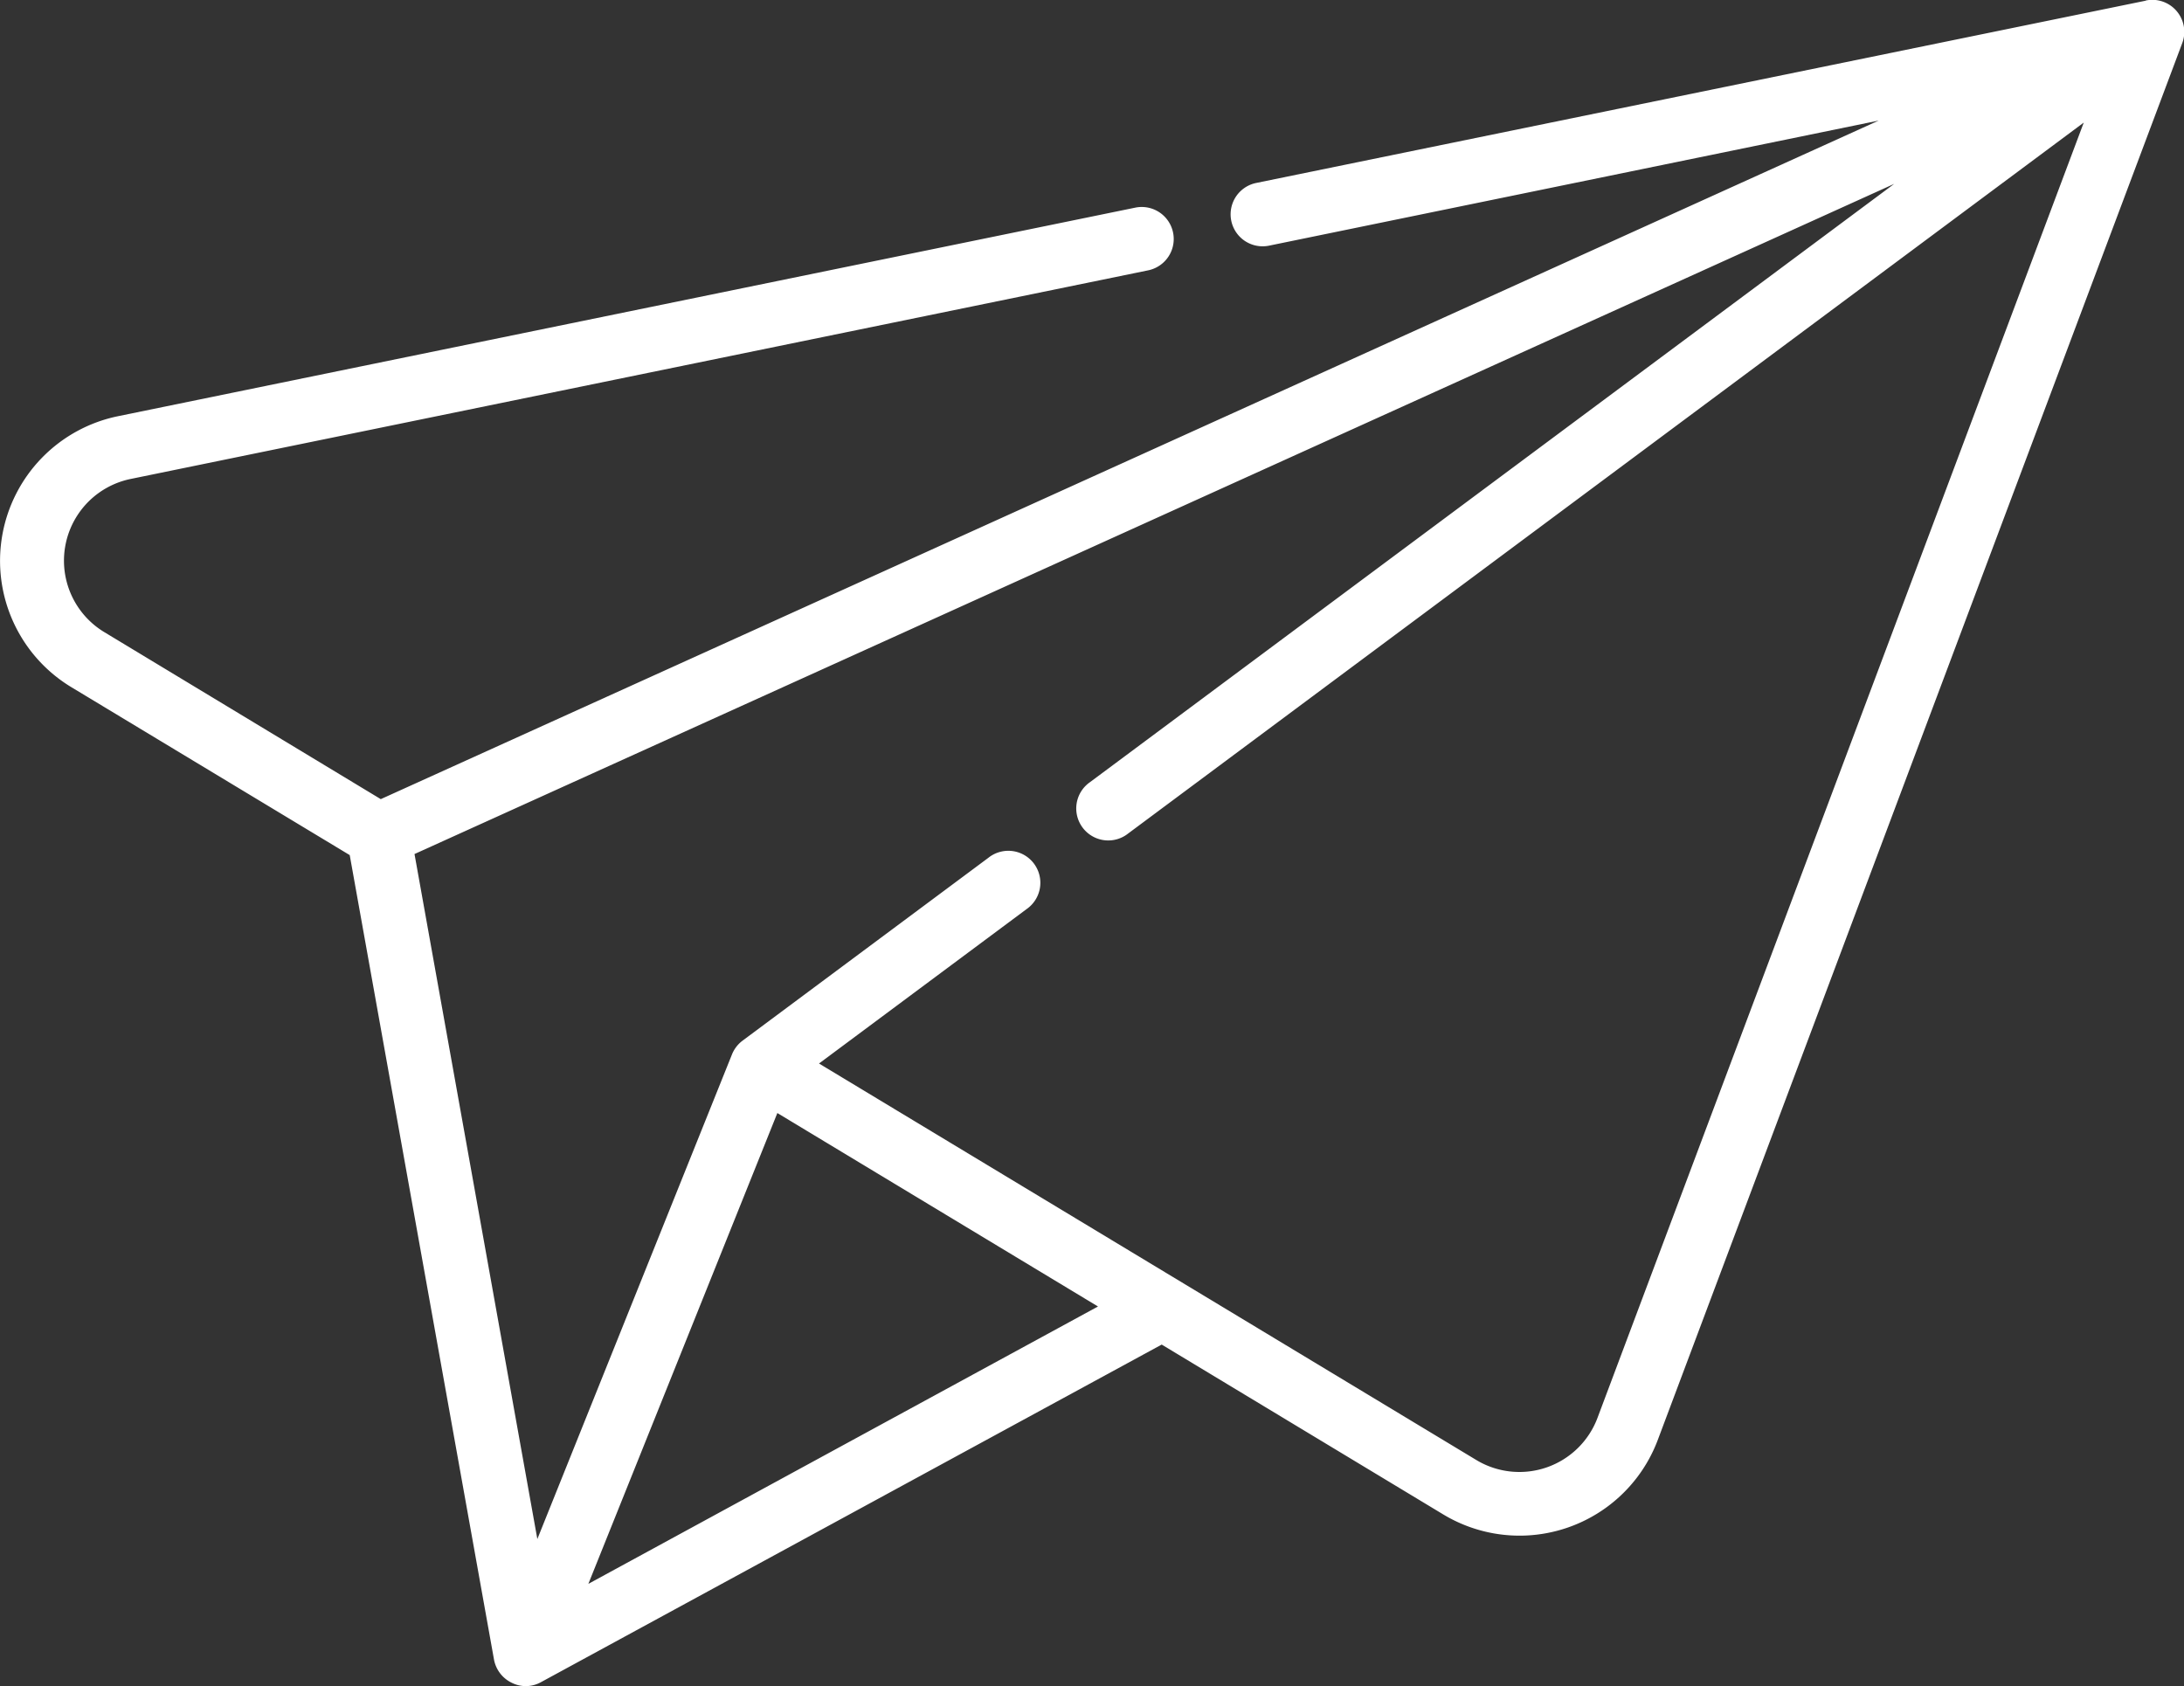 <svg xmlns="http://www.w3.org/2000/svg" width="36.645" height="28.296" viewBox="0 0 36.645 28.296">
  <rect x="0" y="0" width="36.645" height="28.296" fill="#333333" stroke="none"/>
  <g id="paper-plane" transform="translate(0 -58.324)">
    <path id="Path_1" data-name="Path 1" d="M36,58.336,21.072,61.395a.537.537,0,0,0,.216,1.052l10.234-2.1L6.389,71.733l-4.635-2.8A1.4,1.4,0,0,1,2.2,66.359l17.07-3.5a.537.537,0,0,0-.216-1.052l-17.071,3.5A2.477,2.477,0,0,0,1.2,69.856l4.668,2.816,2.421,13.5a.542.542,0,0,0,.3.389h0a.523.523,0,0,0,.489-.012l10.414-5.664,4.724,2.85a2.478,2.478,0,0,0,3.6-1.251l8.8-23.438a.537.537,0,0,0-.61-.714ZM13.043,77l5.38,3.246L9.872,84.9Zm13.763,5.11a1.4,1.4,0,0,1-2.04.709L13.742,76.169l3.483-2.591a.537.537,0,1,0-.641-.861L12.46,75.785a.539.539,0,0,0-.178.231L9.016,84.148,6.955,72.654,31.783,61.409,18.289,71.448a.537.537,0,1,0,.641.861L34.963,60.381Z" transform="translate(0 0)" fill="#fff"/>
  </g>
</svg>
